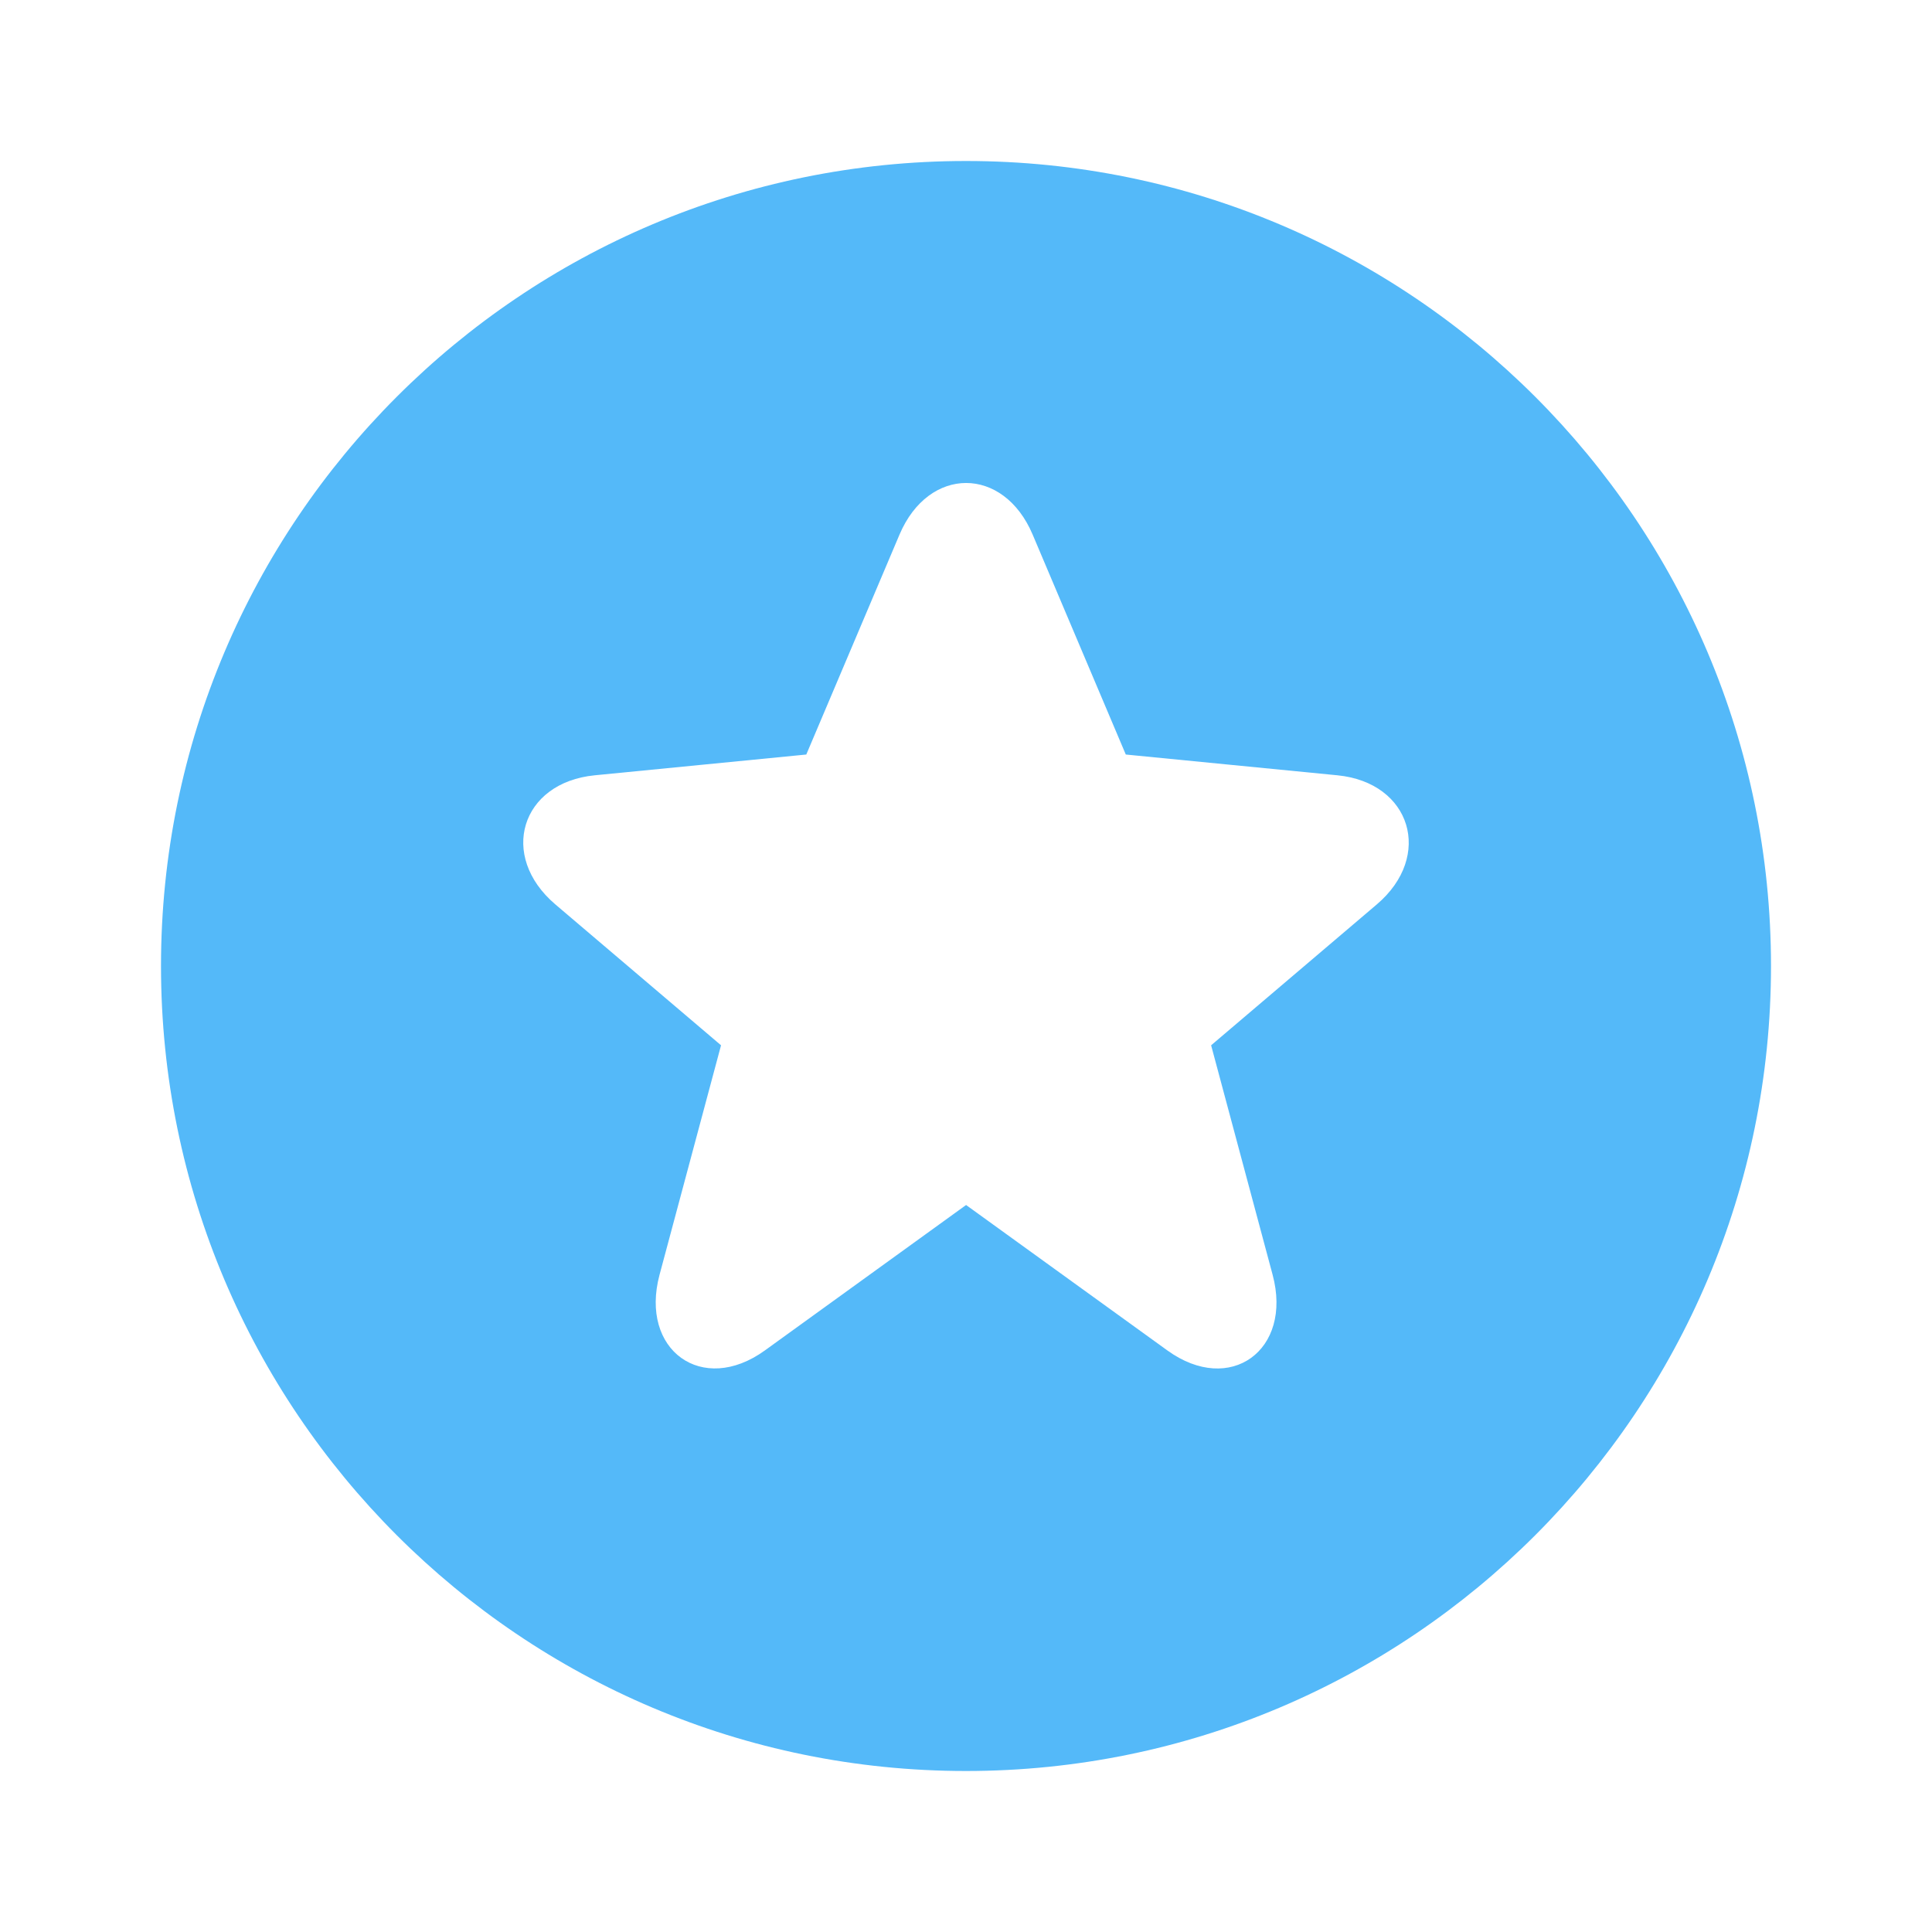 <svg width="24" height="24" viewBox="0 0 24 24" fill="none" xmlns="http://www.w3.org/2000/svg">
<path fill-rule="evenodd" clip-rule="evenodd" d="M12 22C17.523 22 22 17.523 22 12C22 6.477 17.523 2 12 2C6.477 2 2 6.477 2 12C2 17.523 6.477 22 12 22ZM16.614 9.631L13.985 9.373L12.828 6.641C12.466 5.786 11.537 5.786 11.174 6.641L10.016 9.373L7.388 9.631C6.47 9.721 6.19 10.632 6.899 11.235L8.957 12.985L8.193 15.836C7.943 16.773 8.724 17.337 9.501 16.776L12.001 14.969L14.502 16.776C15.281 17.339 16.06 16.772 15.809 15.836L15.045 12.985L17.103 11.235C17.809 10.635 17.529 9.721 16.614 9.631Z" fill="#54B9F9"/>
</svg>
